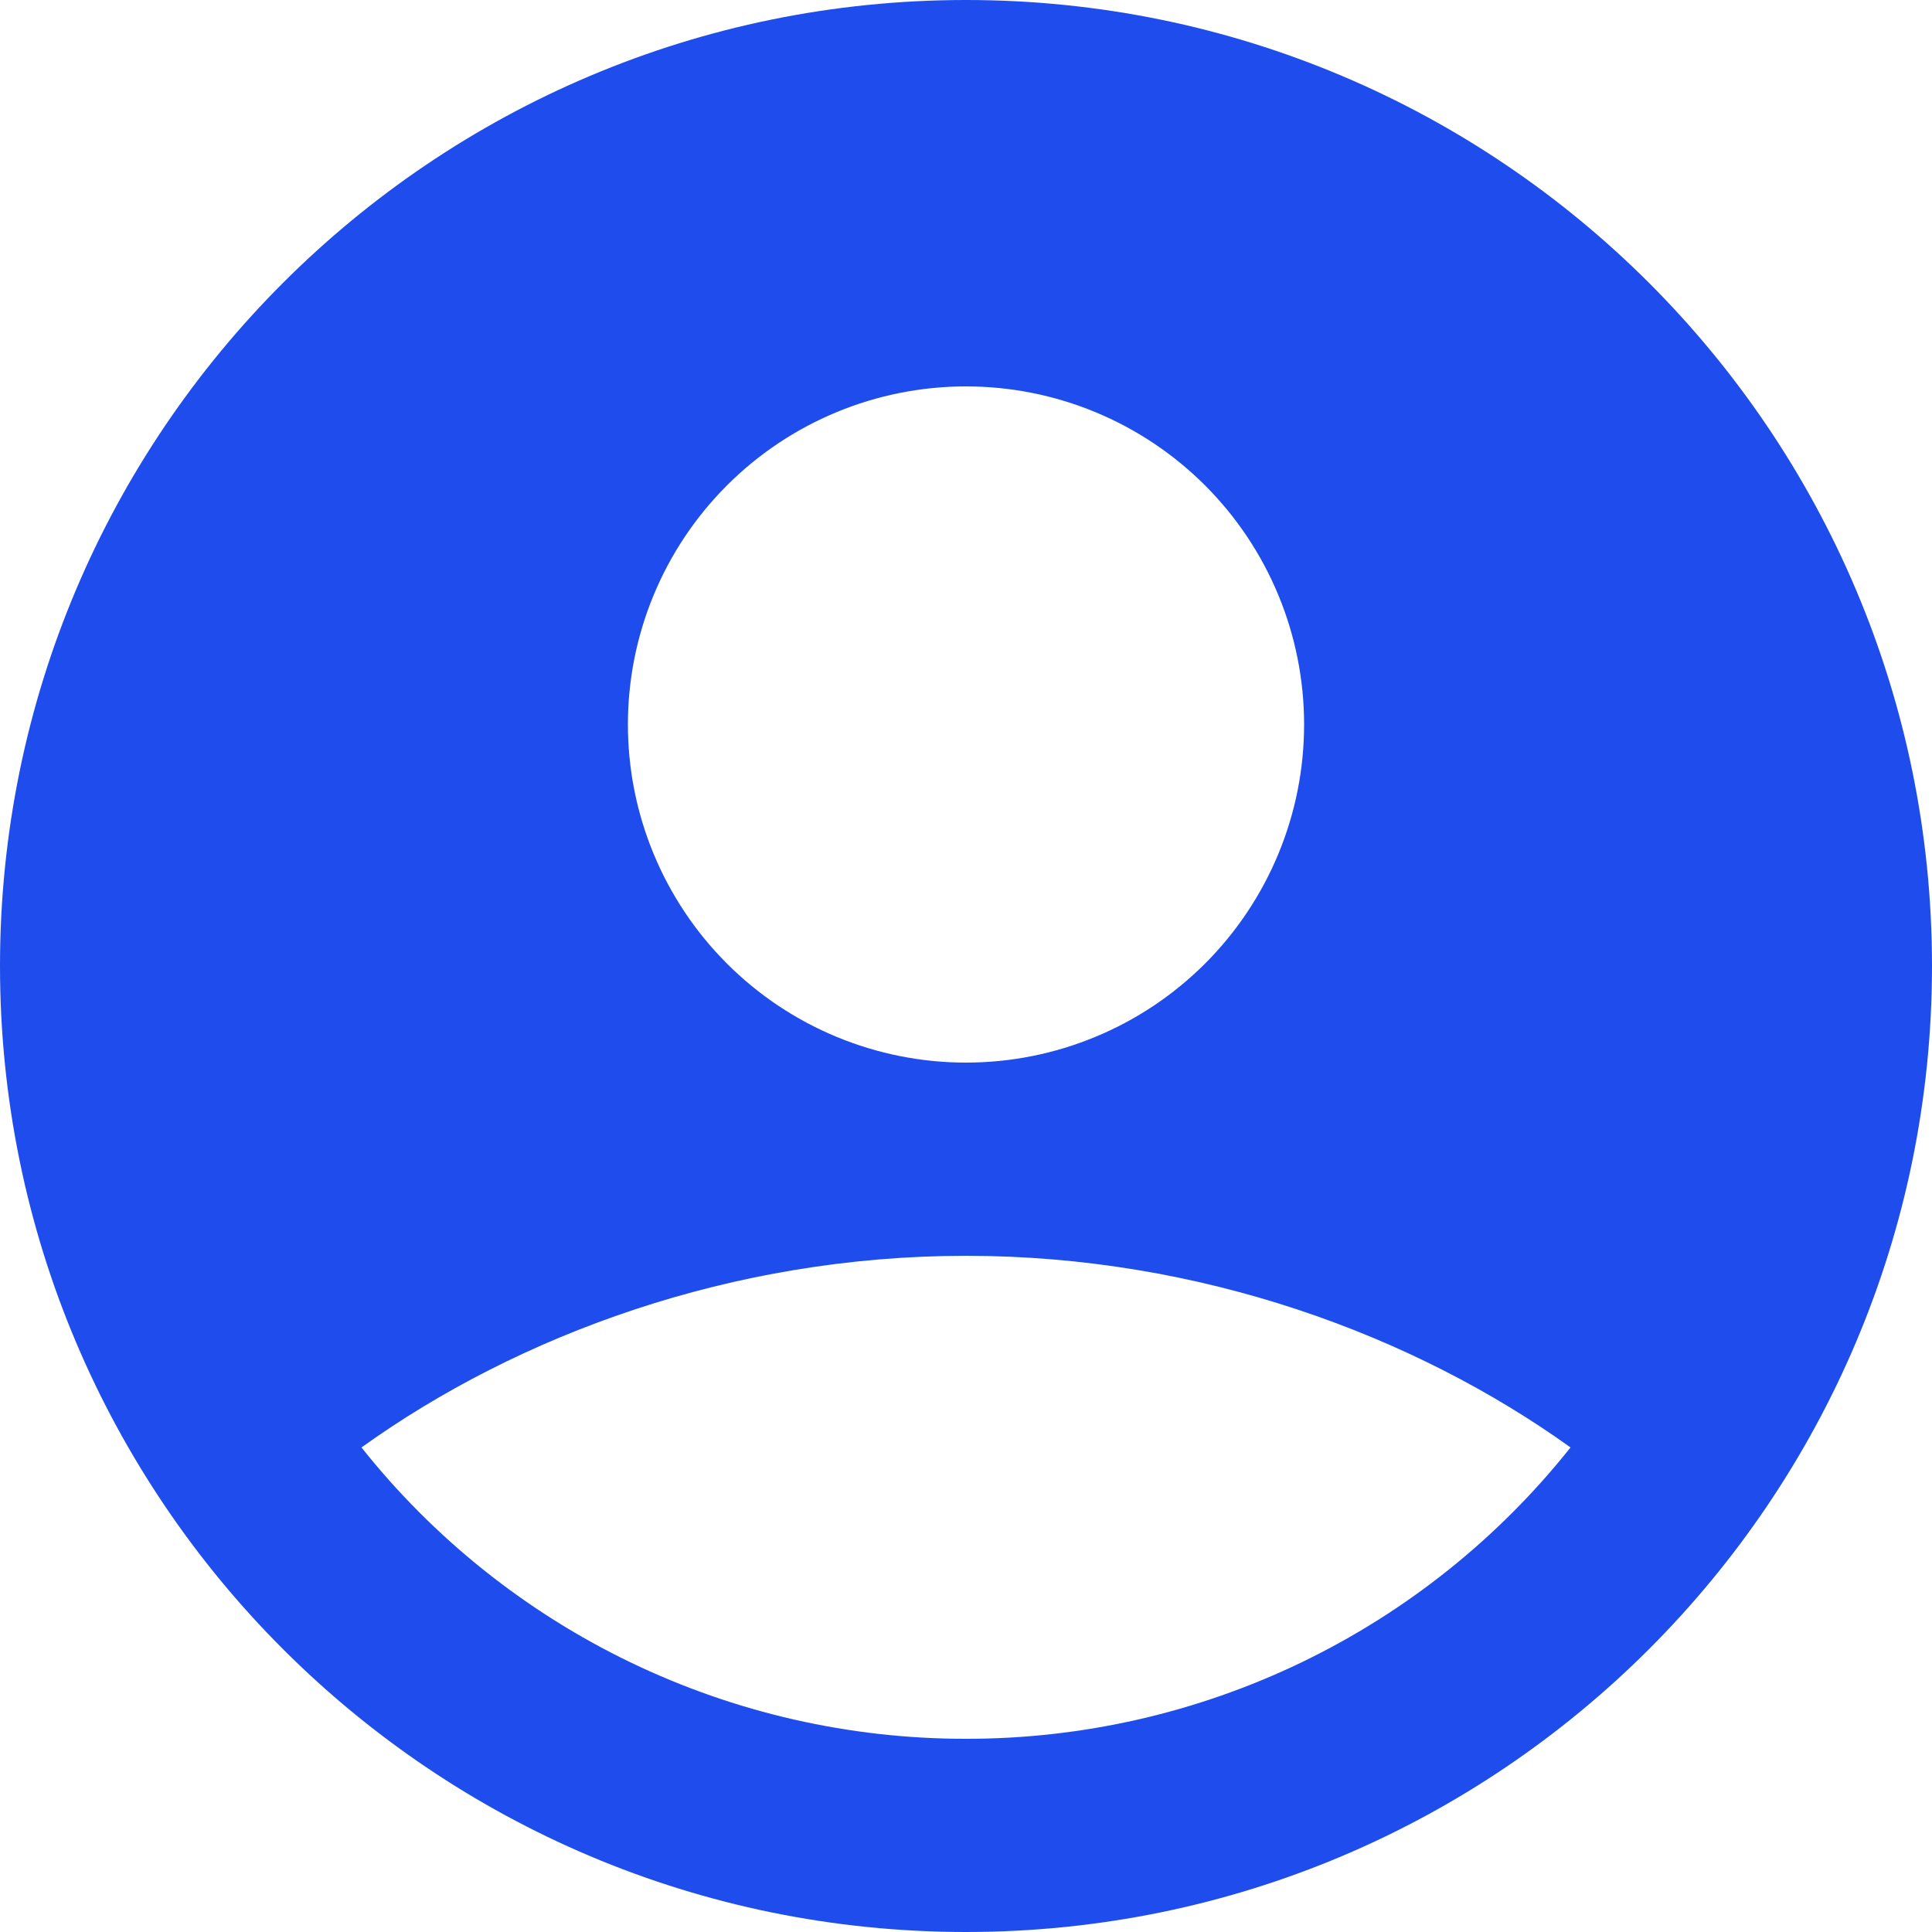 <svg width="450" height="450" viewBox="0 0 450 450" fill="none" xmlns="http://www.w3.org/2000/svg">
<g clip-path="url(#clip0_153_2085)">
<path fill-rule="evenodd" clip-rule="evenodd" d="M225 0C100.733 0 0 100.733 0 225C0 349.267 100.733 450 225 450C349.267 450 450 349.267 450 225C450 100.733 349.267 0 225 0ZM146.25 168.75C146.25 158.408 148.287 148.168 152.244 138.614C156.202 129.059 162.003 120.378 169.315 113.065C176.628 105.753 185.309 99.952 194.864 95.995C204.418 92.037 214.658 90 225 90C235.342 90 245.582 92.037 255.136 95.995C264.691 99.952 273.372 105.753 280.685 113.065C287.997 120.378 293.798 129.059 297.756 138.614C301.713 148.168 303.75 158.408 303.75 168.75C303.75 189.636 295.453 209.666 280.685 224.435C265.916 239.203 245.886 247.5 225 247.5C204.114 247.5 184.084 239.203 169.315 224.435C154.547 209.666 146.25 189.636 146.25 168.75ZM365.805 337.14C348.962 358.327 327.551 375.434 303.169 387.185C278.787 398.935 252.066 405.025 225 405C197.934 405.025 171.213 398.935 146.831 387.185C122.449 375.434 101.038 358.327 84.195 337.14C120.668 310.972 170.438 292.5 225 292.5C279.562 292.5 329.332 310.972 365.805 337.14Z" fill="#1F4DED"/>
</g>
<defs>
<clipPath id="clip0_153_2085">
<rect width="450" height="450" fill="white"/>
</clipPath>
</defs>
</svg>
